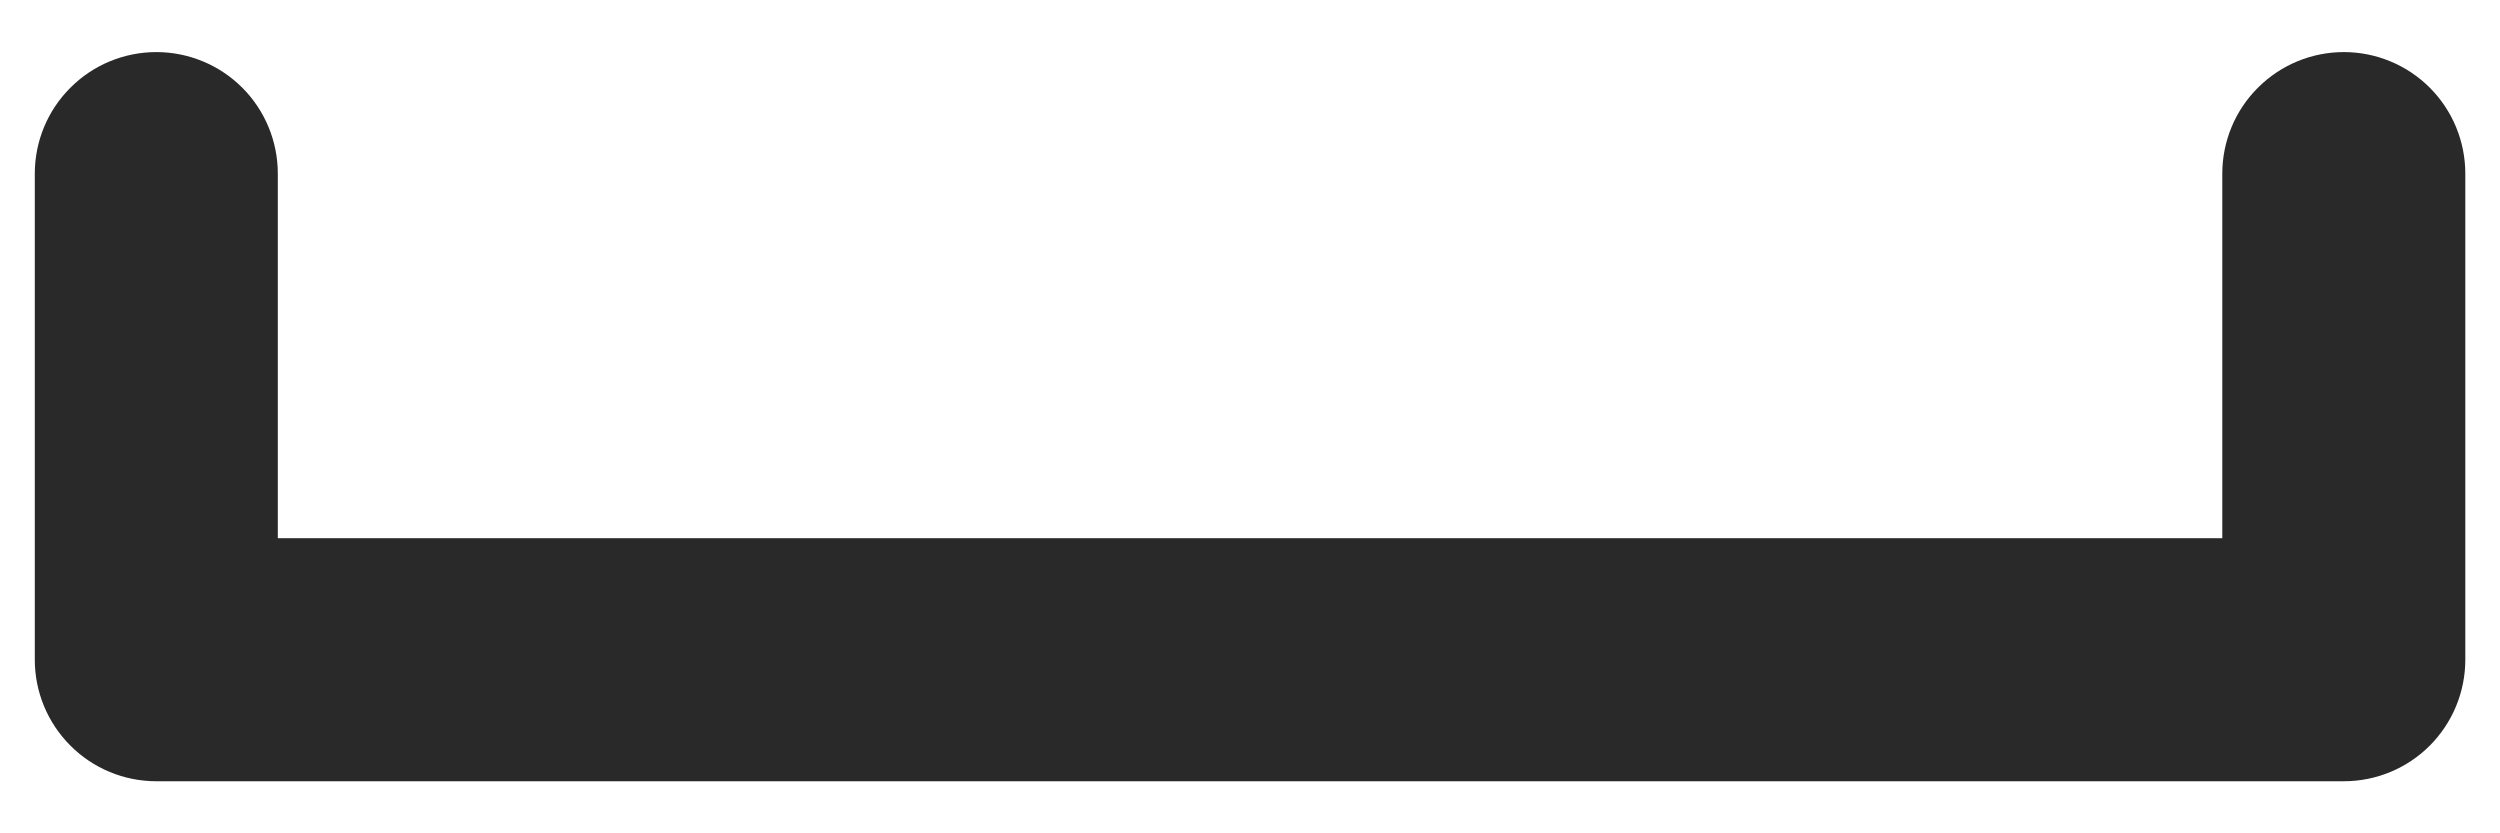 <svg width="24" height="8" viewBox="0 0 24 8" fill="none" xmlns="http://www.w3.org/2000/svg">
<path d="M22.501 0.5C22.191 0.5 21.895 0.623 21.676 0.842C21.457 1.06 21.334 1.357 21.334 1.667V5.167H2.667V1.667C2.667 1.357 2.544 1.06 2.326 0.842C2.107 0.623 1.81 0.5 1.501 0.5C1.191 0.5 0.894 0.623 0.676 0.842C0.457 1.06 0.334 1.357 0.334 1.667V6.333C0.334 6.643 0.457 6.939 0.676 7.158C0.894 7.377 1.191 7.5 1.501 7.5H22.501C22.81 7.5 23.107 7.377 23.326 7.158C23.544 6.939 23.667 6.643 23.667 6.333V1.667C23.667 1.357 23.544 1.06 23.326 0.842C23.107 0.623 22.81 0.5 22.501 0.5Z" fill="#292929"/>
</svg>
